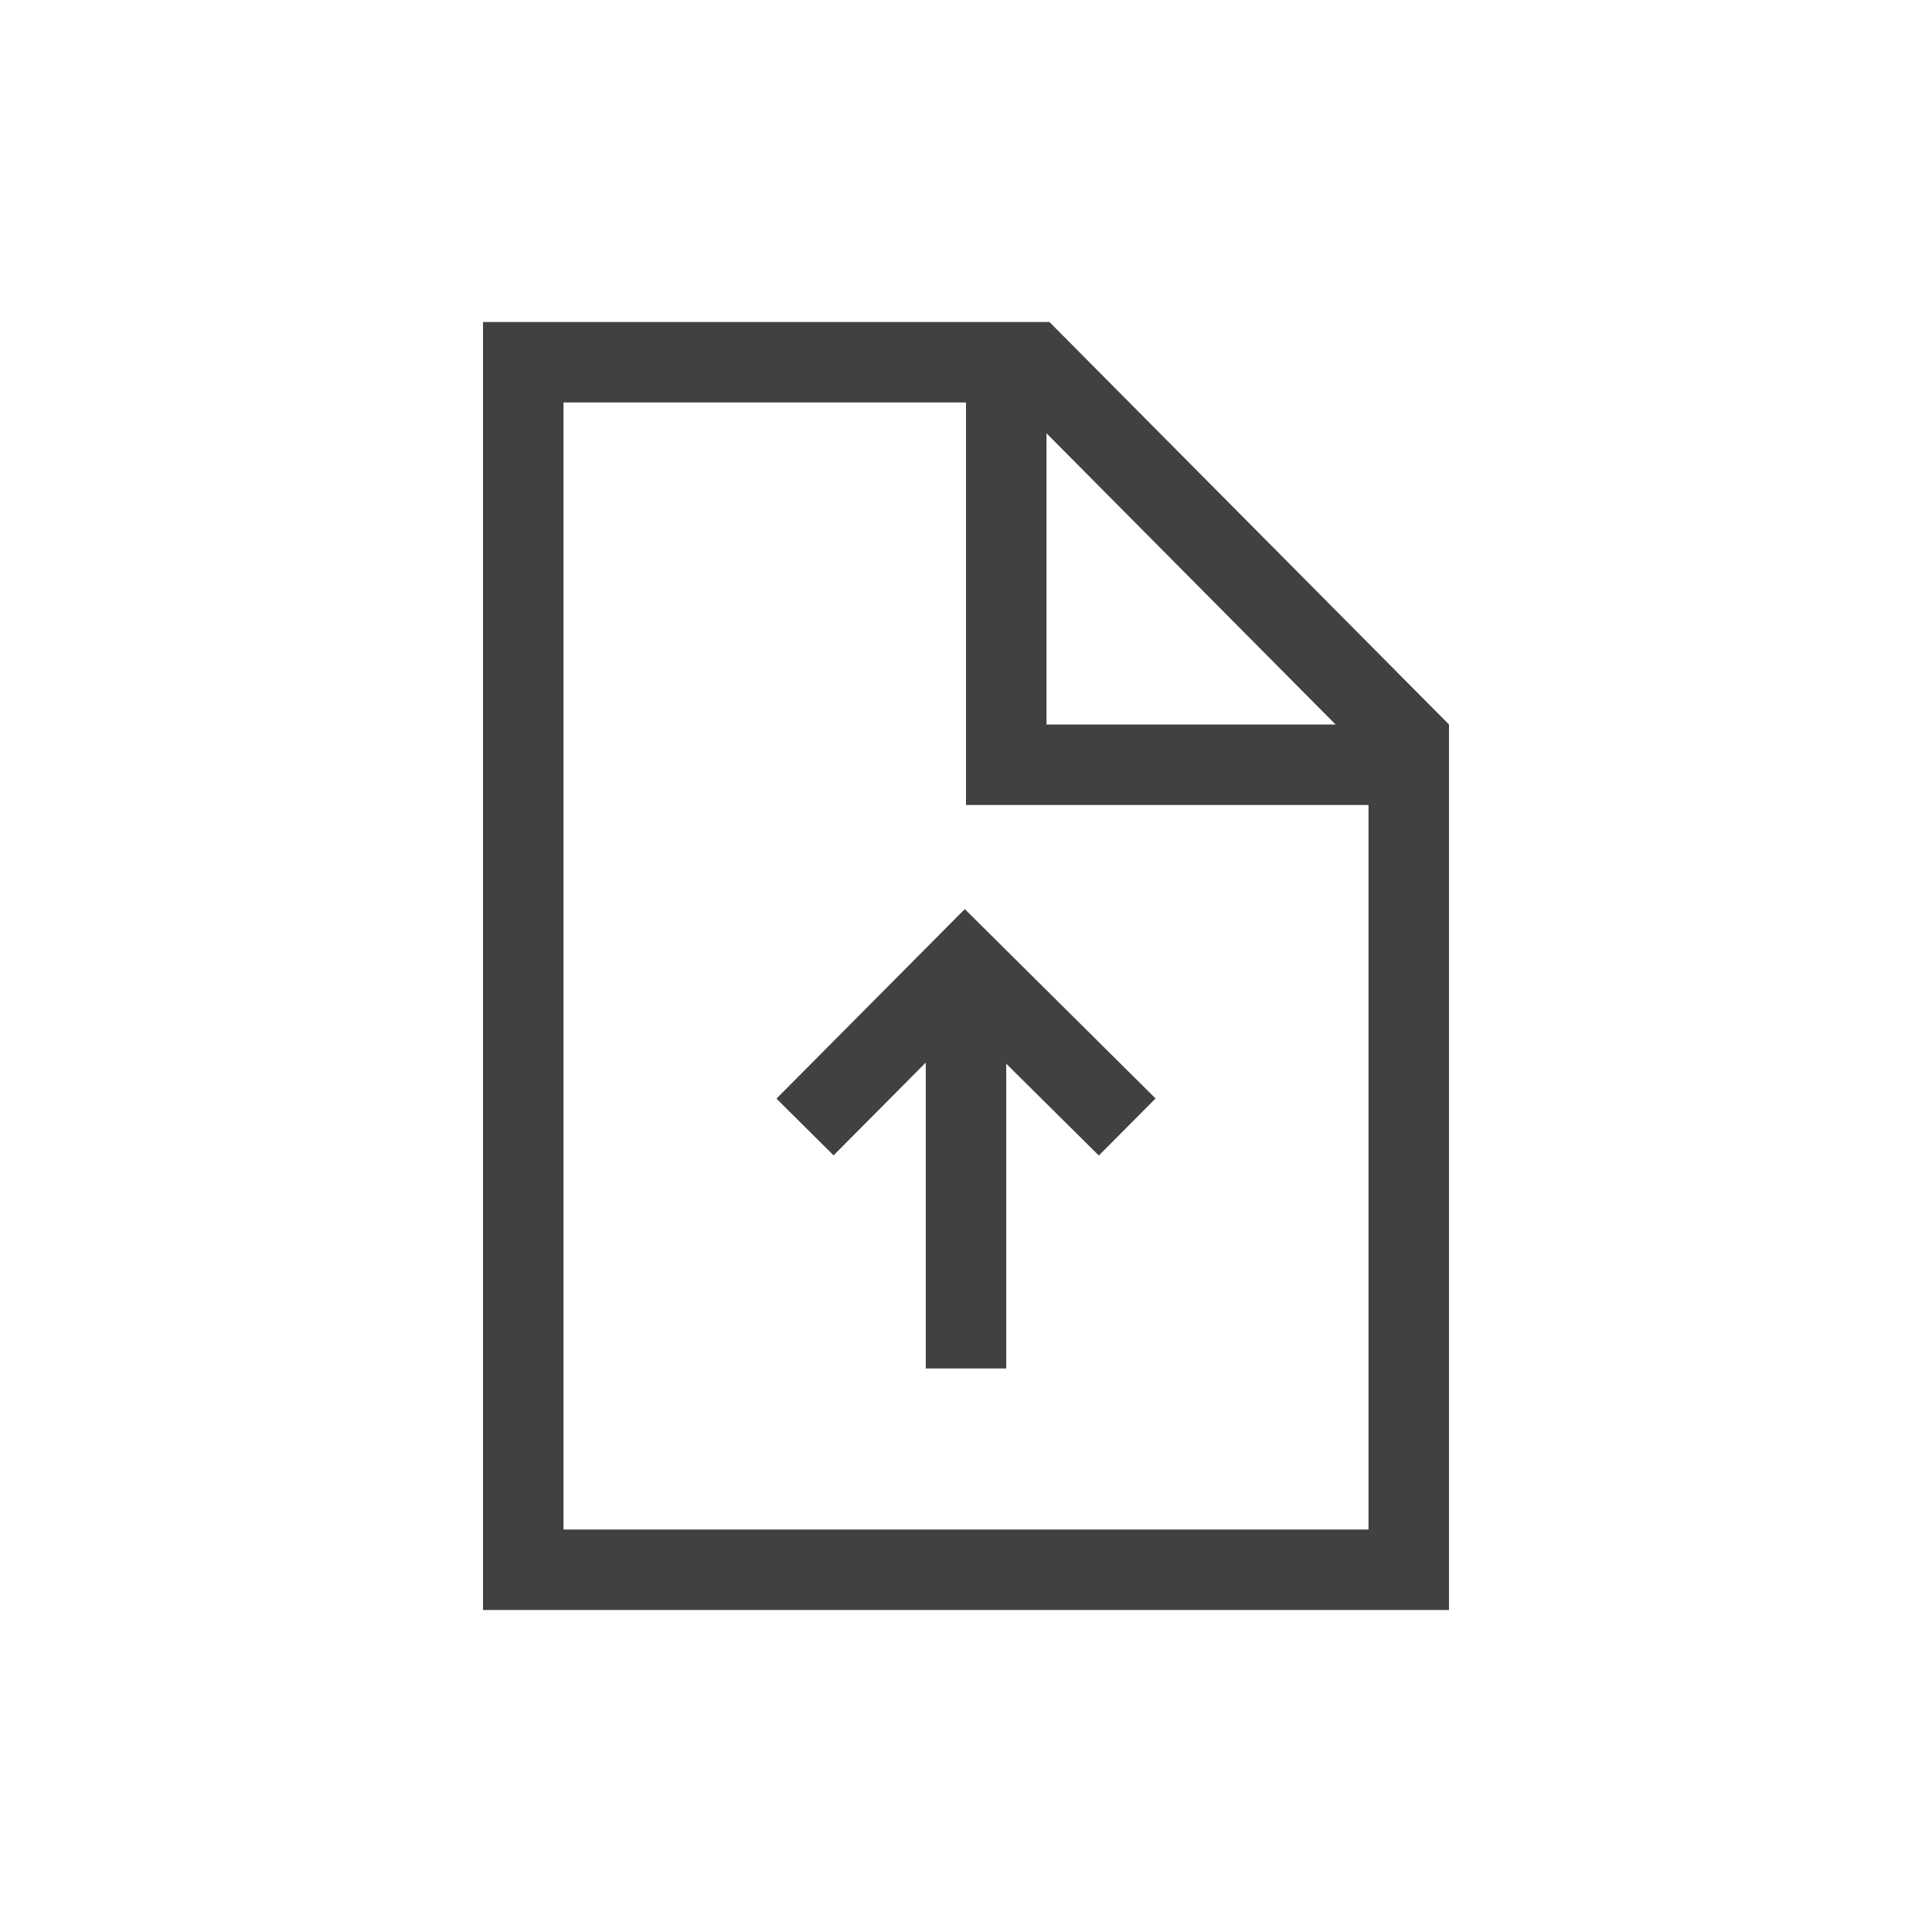 <svg xmlns="http://www.w3.org/2000/svg" width="48" height="48" viewBox="0 0 48 48">
  <g id="SubmitForm-32" transform="translate(-609 -1801)">
    <rect id="Rectangle_994" data-name="Rectangle 994" width="48" height="48" transform="translate(609 1801)" fill="none"/>
    <g id="Doc" transform="translate(-363 394)">
      <rect id="Rectangle_994-2" data-name="Rectangle_994" width="48" height="48" transform="translate(972 1407)" fill="none"/>
      <path id="Path_2052" data-name="Path 2052" d="M984,1415h14.1l9.9,10v22H984Z" fill="none"/>
      <g id="Group_4047" data-name="Group 4047" transform="translate(972 1407)">
        <path id="Path_2349" data-name="Path 2349" d="M26.073,8H12V40H36V18ZM26,10.765,33.182,18H26ZM34,38H14V10H24V20H34Z" fill="#414141"/>
        <path id="Path_2350" data-name="Path 2350" d="M19.291,27.295l1.419,1.41L23,26.4V34h2V26.428l2.3,2.281,1.41-1.418L23.97,22.586Z" fill="#414141"/>
      </g>
    </g>
  </g>
</svg>

